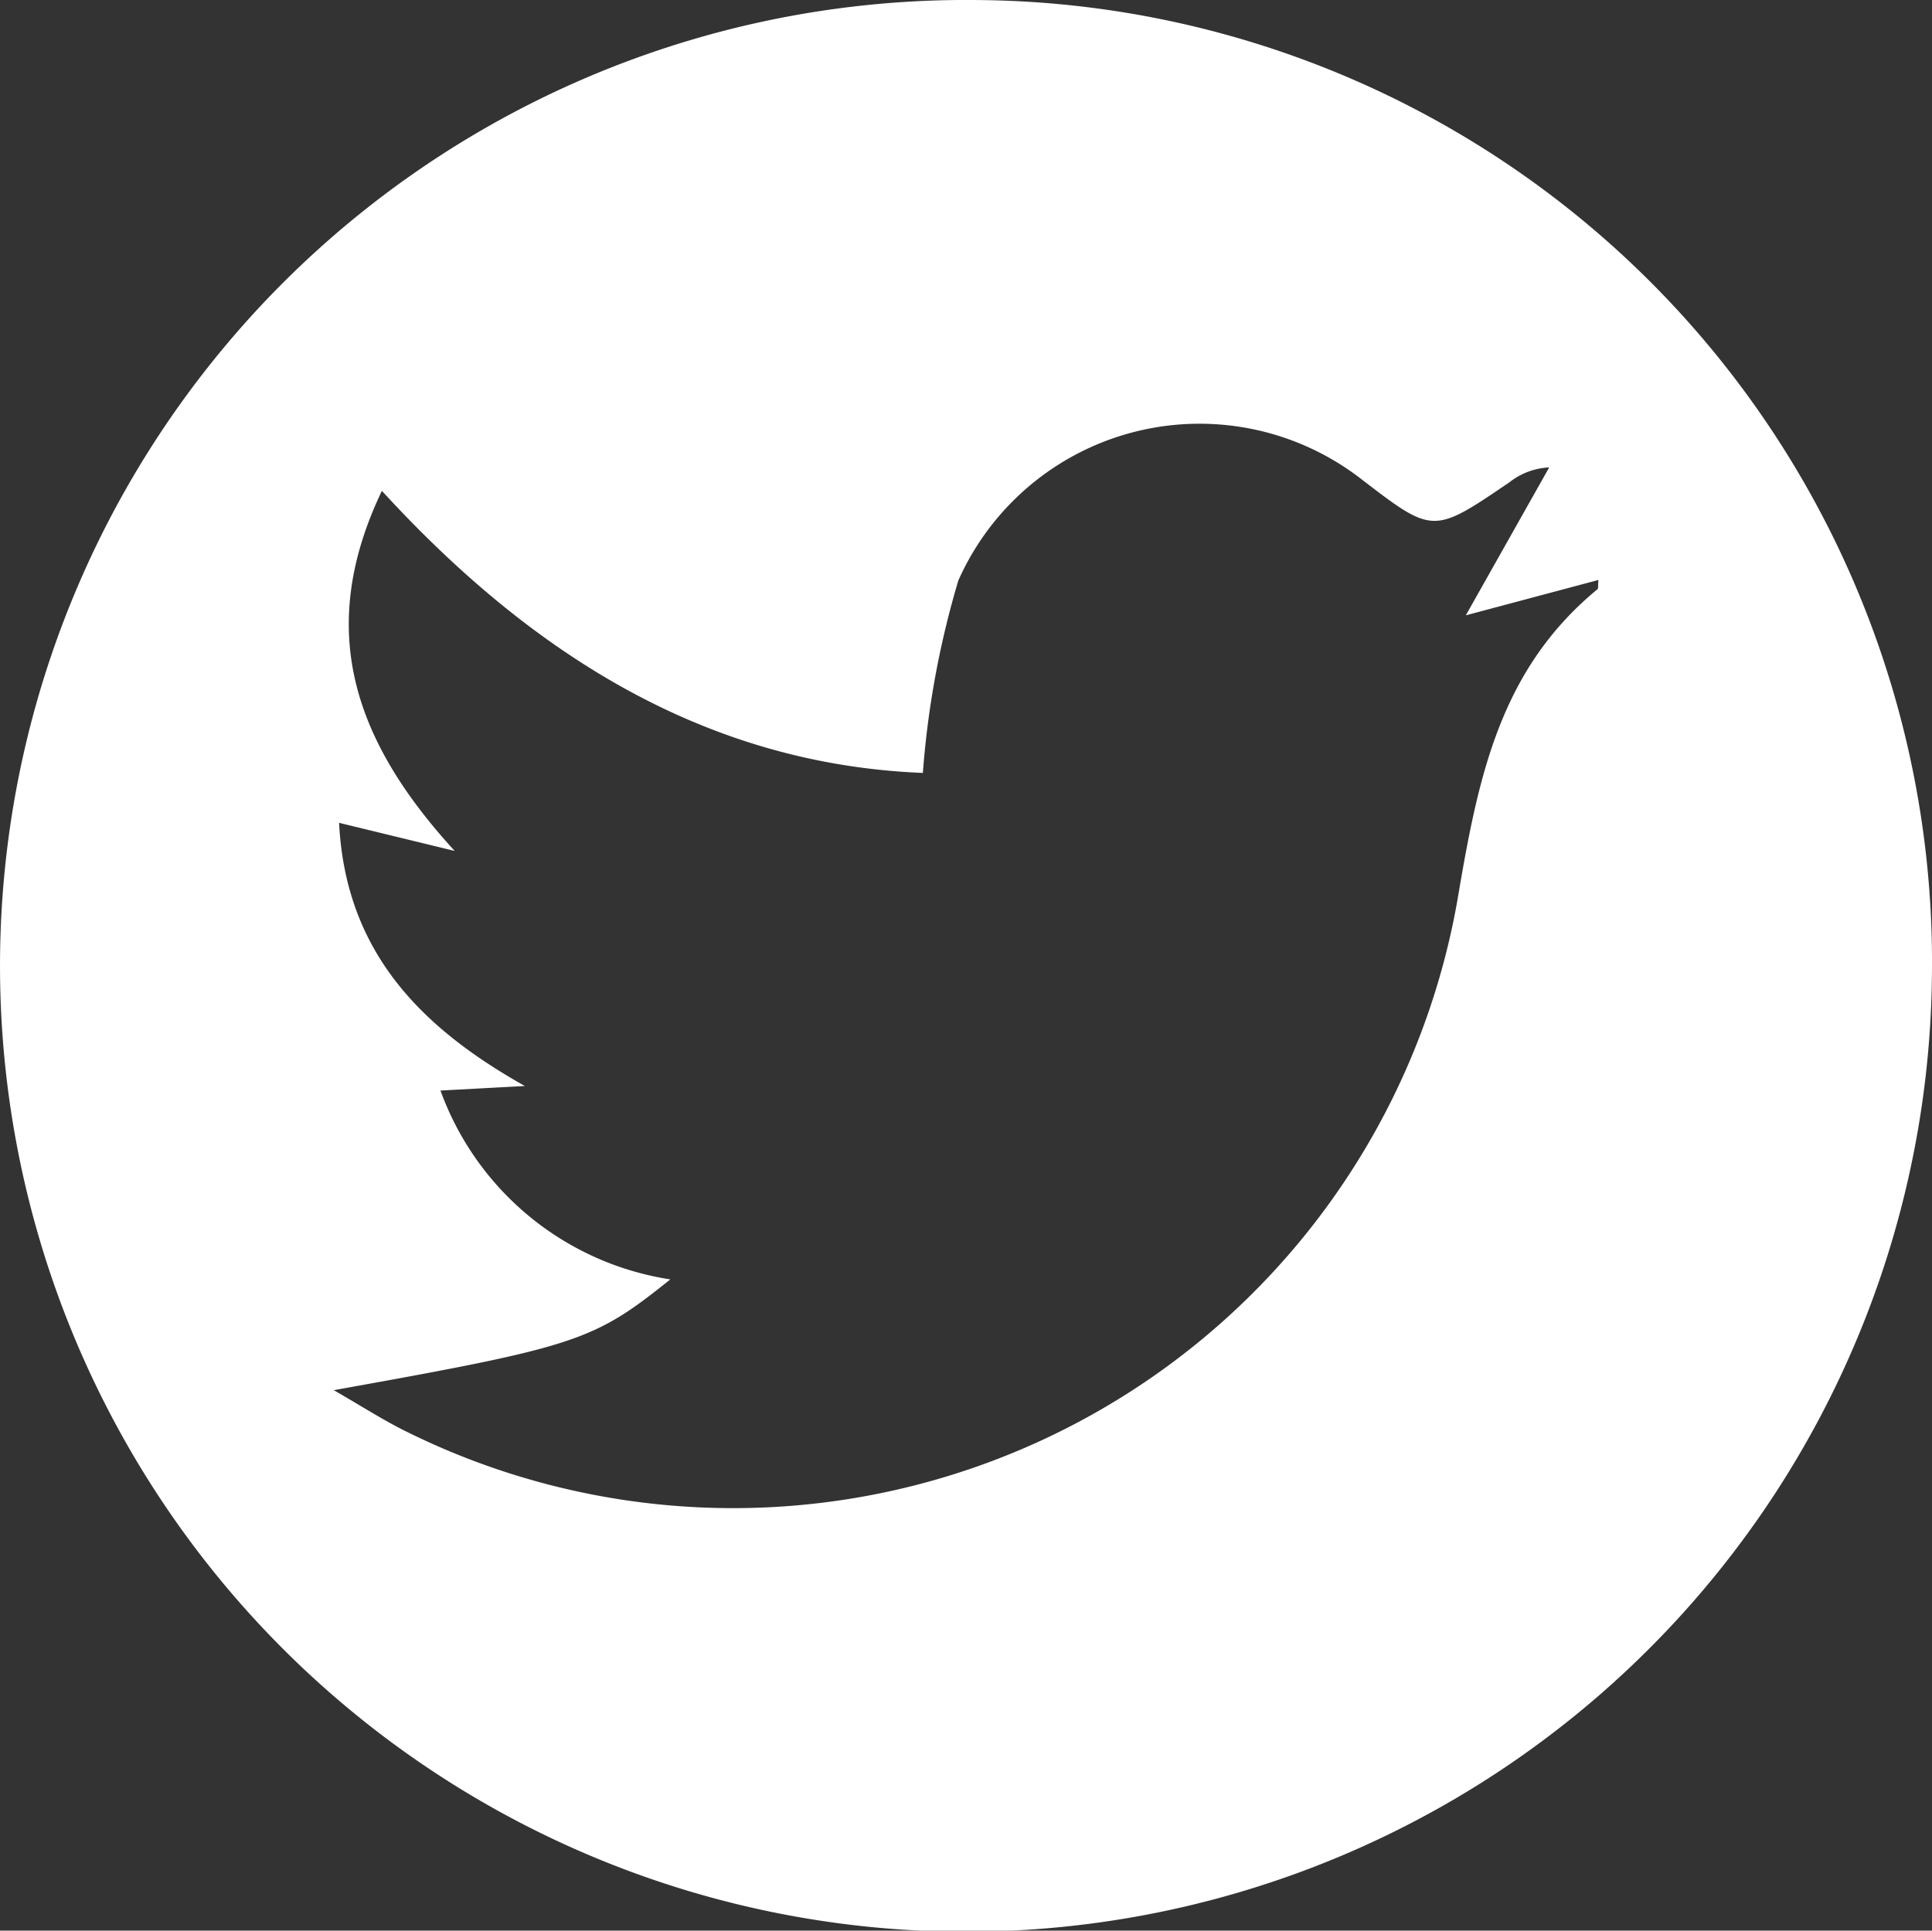 <svg xmlns="http://www.w3.org/2000/svg" width="48.077" height="48.049" viewBox="0 0 48.077 48.049">
  <rect x="0" y="0" width="48.077" height="48.049" fill="#333333" stroke="none"/>
  <path id="Path_6" data-name="Path 6" d="M460.273,1562.236a24.038,24.038,0,1,1-23.764-24.183A23.937,23.937,0,0,1,460.273,1562.236ZM421.7,1550.268c-1.624,3.4-.756,6.16,1.812,8.962l-2.877-.7c.161,3.215,2.042,5.1,4.623,6.55l-2.1.113a7.254,7.254,0,0,0,5.719,4.7c-1.92,1.541-2.316,1.67-8.375,2.757.681.39,1.2.726,1.747,1a18.3,18.3,0,0,0,26.231-13.287c.509-3.008,1.055-5.659,3.47-7.647.024-.02.01-.085.023-.23l-3.3.88,2.075-3.681a1.726,1.726,0,0,0-.987.368c-1.9,1.293-1.9,1.294-3.675-.067a6.568,6.568,0,0,0-10.041,2.513,22.628,22.628,0,0,0-.883,4.789C429.841,1557.075,425.493,1554.409,421.7,1550.268Z" transform="translate(-412.197 -1538.052)" fill="#fff"/>
</svg>
